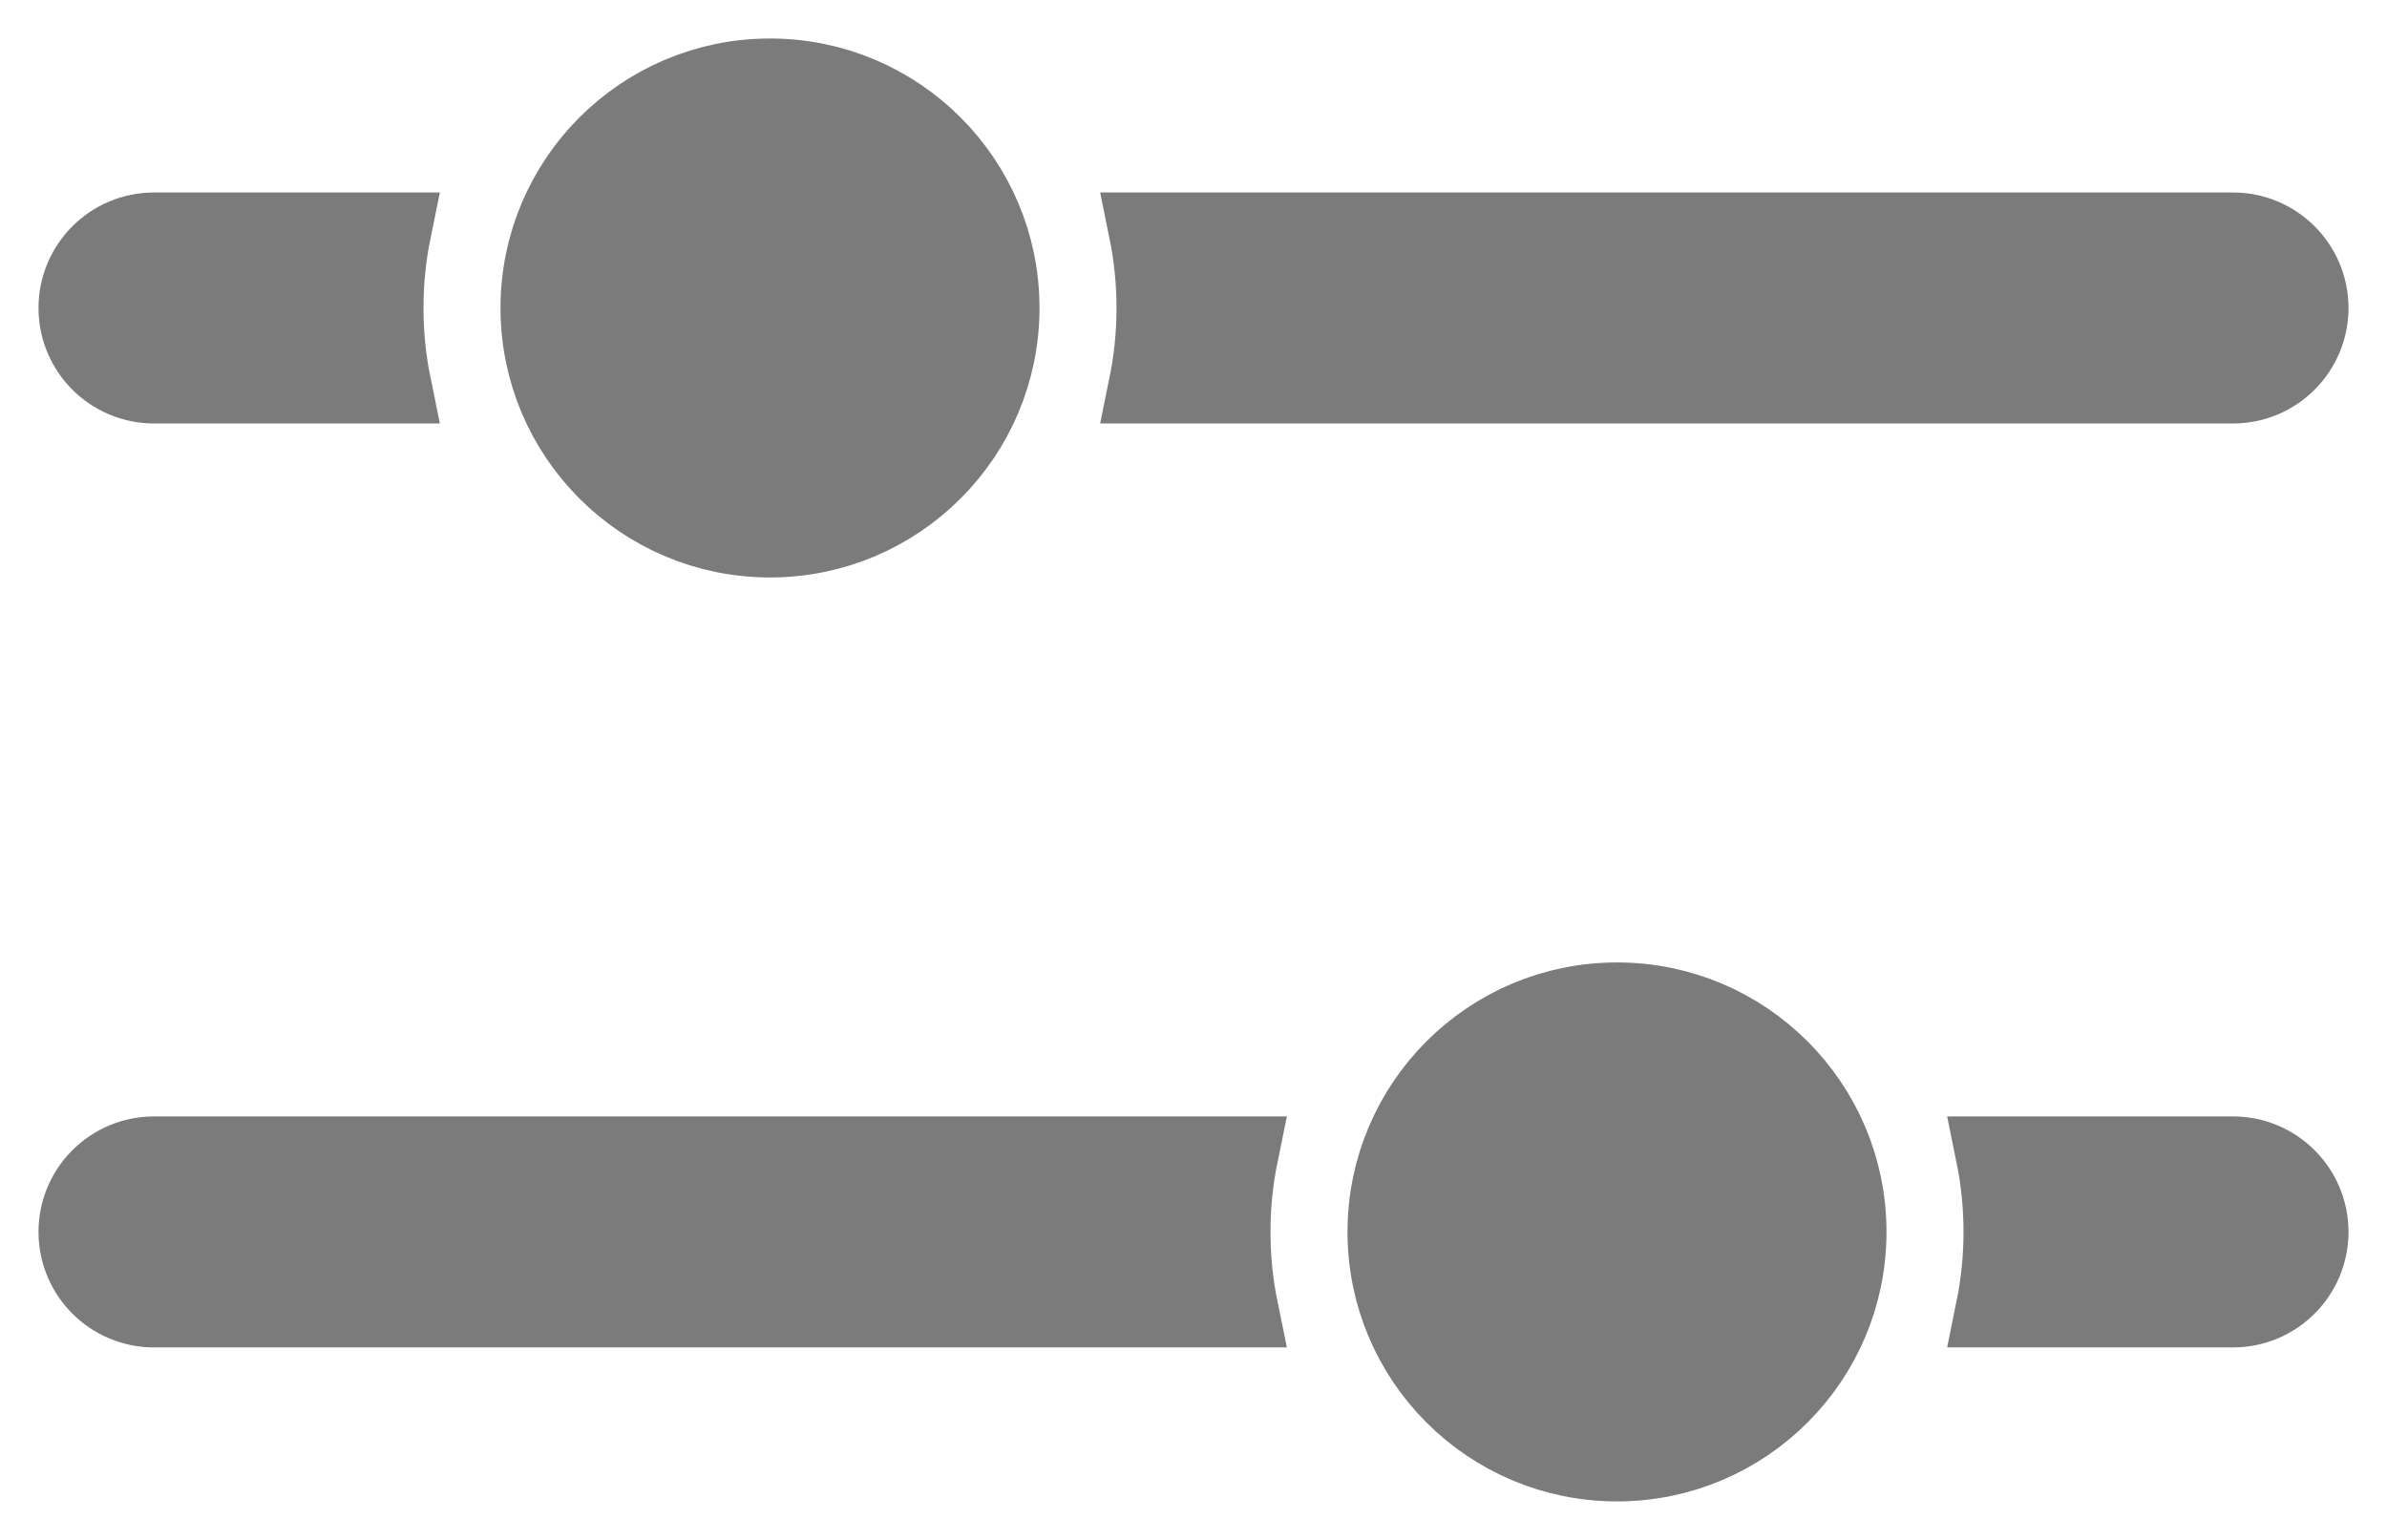 <svg width="31" height="20" viewBox="0 0 31 20" fill="none" xmlns="http://www.w3.org/2000/svg">
<path d="M14.9 5H29C29.552 5 30 4.552 30 4C30 3.448 29.552 3 29 3H14.9C14.966 3.323 15 3.658 15 4C15 4.342 14.966 4.677 14.9 5Z" fill="#7B7B7B"/>
<path d="M5.1 5C5.034 4.677 5 4.342 5 4C5 3.658 5.034 3.323 5.1 3H2C1.448 3 1 3.448 1 4C1 4.552 1.448 5 2 5H5.1Z" fill="#7B7B7B"/>
<path d="M10 7C11.657 7 13 5.657 13 4C13 2.343 11.657 1 10 1C8.343 1 7 2.343 7 4C7 5.657 8.343 7 10 7Z" fill="#7B7B7B"/>
<path d="M25.9 17H29C29.552 17 30 16.552 30 16C30 15.448 29.552 15 29 15H25.9C25.966 15.323 26 15.658 26 16C26 16.343 25.966 16.677 25.9 17Z" fill="#7B7B7B"/>
<path d="M16.1 17C16.034 16.677 16 16.343 16 16C16 15.658 16.034 15.323 16.1 15H2C1.448 15 1 15.448 1 16C1 16.552 1.448 17 2 17H16.1Z" fill="#7B7B7B"/>
<path d="M21 19C22.657 19 24 17.657 24 16C24 14.343 22.657 13 21 13C19.343 13 18 14.343 18 16C18 17.657 19.343 19 21 19Z" fill="#7B7B7B"/>
<path d="M14.9 5H29C29.552 5 30 4.552 30 4C30 3.448 29.552 3 29 3H14.9C14.966 3.323 15 3.658 15 4C15 4.342 14.966 4.677 14.9 5Z" stroke="#7B7B7B"/>
<path d="M5.1 5C5.034 4.677 5 4.342 5 4C5 3.658 5.034 3.323 5.1 3H2C1.448 3 1 3.448 1 4C1 4.552 1.448 5 2 5H5.1Z" stroke="#7B7B7B"/>
<path d="M10 7C11.657 7 13 5.657 13 4C13 2.343 11.657 1 10 1C8.343 1 7 2.343 7 4C7 5.657 8.343 7 10 7Z" stroke="#7B7B7B"/>
<path d="M25.9 17H29C29.552 17 30 16.552 30 16C30 15.448 29.552 15 29 15H25.9C25.966 15.323 26 15.658 26 16C26 16.343 25.966 16.677 25.9 17Z" stroke="#7B7B7B"/>
<path d="M16.1 17C16.034 16.677 16 16.343 16 16C16 15.658 16.034 15.323 16.1 15H2C1.448 15 1 15.448 1 16C1 16.552 1.448 17 2 17H16.1Z" stroke="#7B7B7B"/>
<path d="M21 19C22.657 19 24 17.657 24 16C24 14.343 22.657 13 21 13C19.343 13 18 14.343 18 16C18 17.657 19.343 19 21 19Z" stroke="#7B7B7B"/>
</svg>
